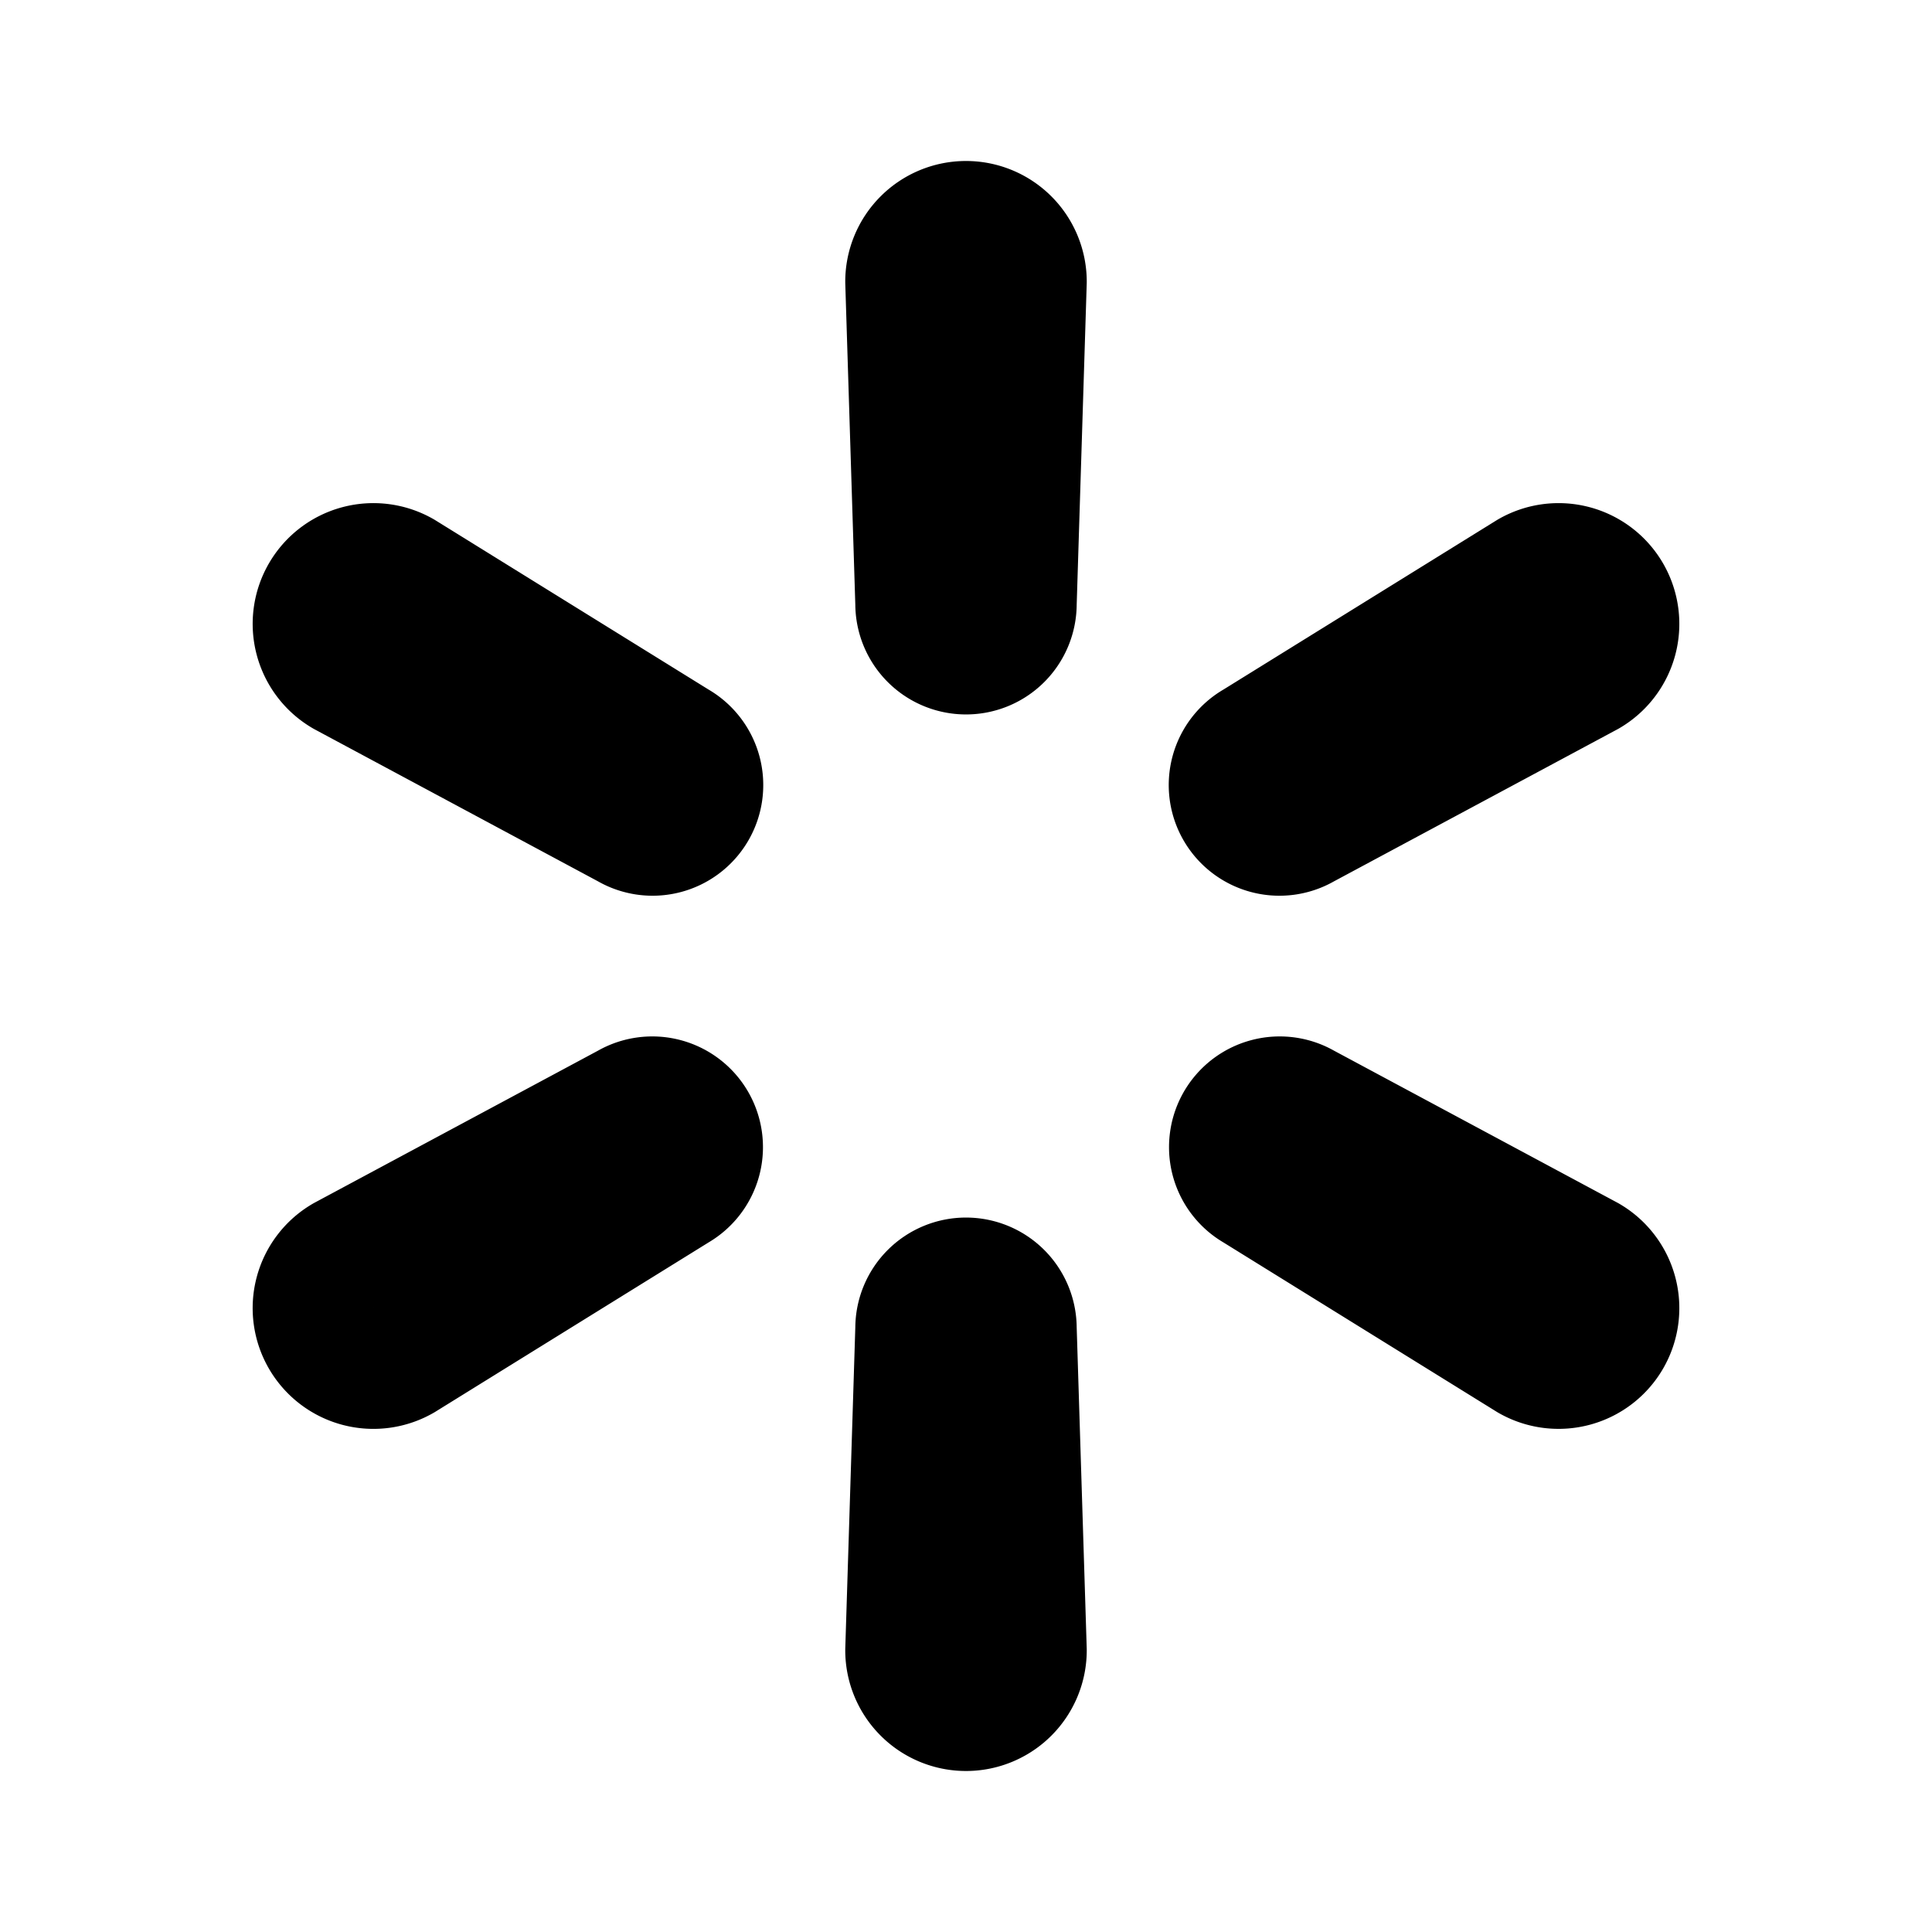 <svg xmlns="http://www.w3.org/2000/svg" width="192" height="192" fill="none" viewBox="0 0 192 192"><path stroke="#000" stroke-linejoin="round" stroke-width="12" d="M100.243 23.757A6 6 0 0 1 102 28l-1 32a4.995 4.995 0 0 1-5 5 5 5 0 0 1-5-5l-1-32a6 6 0 0 1 10.243-4.243ZM35.557 56.205a6 6 0 0 1 4.553.599L67.323 73.67a5 5 0 1 1-5 8.66L34.11 67.196a6 6 0 0 1 1.447-10.991Zm125.128 7.348a6 6 0 0 1-2.795 3.643L129.677 82.33a5 5 0 1 1-5-8.66l27.213-16.866a6 6 0 0 1 8.795 6.749Zm-60.442 104.69A6.003 6.003 0 0 0 102 164l-1-32a5.002 5.002 0 0 0-5-5 4.998 4.998 0 0 0-5 5l-1 32a6.002 6.002 0 0 0 6 6 6.002 6.002 0 0 0 4.243-1.757Zm60.442-39.796a6 6 0 0 0-2.795-3.643l-28.213-15.134a4.993 4.993 0 0 0-3.794-.5 4.993 4.993 0 0 0-3.663 4.177 4.994 4.994 0 0 0 2.457 4.983l27.213 16.866a6.003 6.003 0 0 0 8.196-2.196 5.998 5.998 0 0 0 .599-4.553Zm-125.128 7.349a6.002 6.002 0 0 0 4.553-.6l27.213-16.866a4.993 4.993 0 0 0 2.33-3.036 5.002 5.002 0 0 0-3.536-6.124 4.993 4.993 0 0 0-3.794.5L34.11 124.804A5.998 5.998 0 0 0 31.914 133a6.001 6.001 0 0 0 3.643 2.796Z"/></svg>